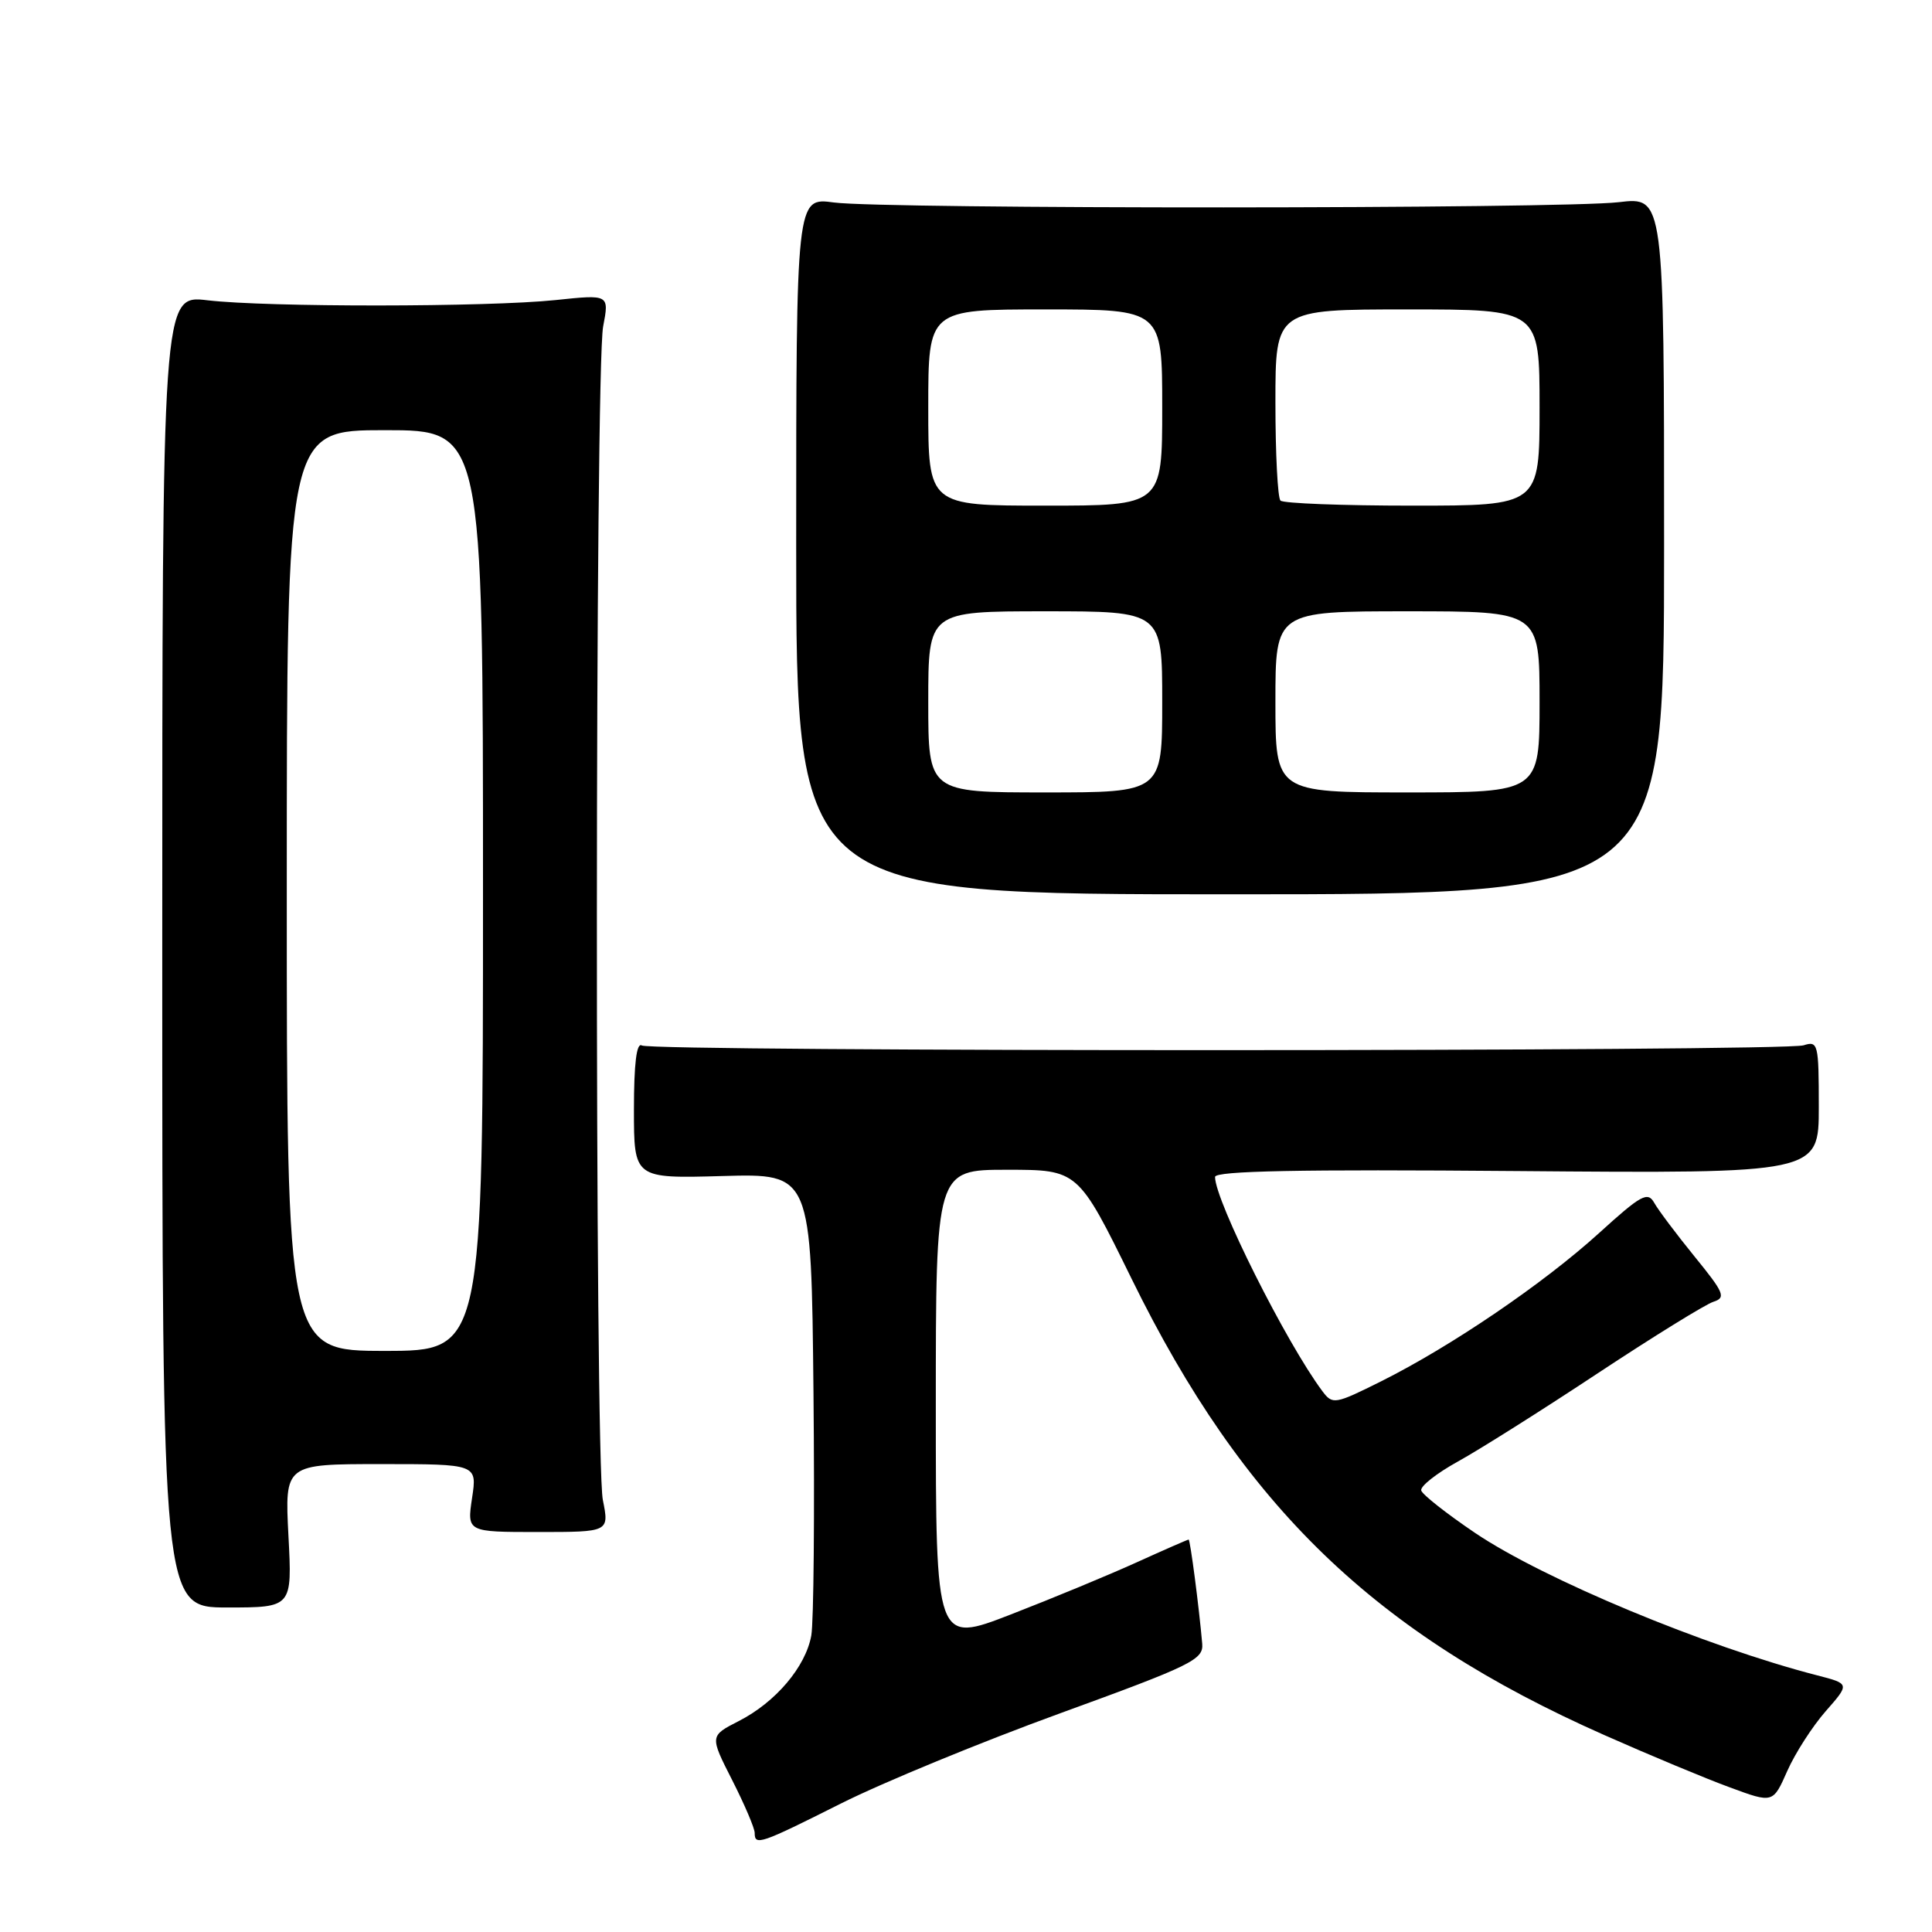 <?xml version="1.0" encoding="UTF-8" standalone="no"?>
<!DOCTYPE svg PUBLIC "-//W3C//DTD SVG 1.1//EN" "http://www.w3.org/Graphics/SVG/1.1/DTD/svg11.dtd" >
<svg xmlns="http://www.w3.org/2000/svg" xmlns:xlink="http://www.w3.org/1999/xlink" version="1.1" viewBox="0 0 256 256">
 <g >
 <path fill="currentColor"
d=" M 111.46 238.96 C 116.98 236.19 130.05 230.81 140.50 227.01 C 157.95 220.66 159.48 219.91 159.30 217.80 C 158.89 213.04 157.71 204.00 157.50 204.00 C 157.38 204.00 154.27 205.36 150.59 207.03 C 146.91 208.70 139.42 211.80 133.95 213.92 C 124.00 217.78 124.00 217.78 124.00 186.39 C 124.00 155.00 124.00 155.00 133.42 155.00 C 142.85 155.00 142.85 155.00 149.96 169.48 C 164.77 199.66 182.16 216.44 212.59 229.91 C 218.59 232.57 226.07 235.69 229.22 236.84 C 234.93 238.95 234.93 238.95 236.82 234.67 C 237.86 232.32 240.15 228.76 241.91 226.75 C 245.11 223.11 245.11 223.11 240.81 222.00 C 225.99 218.18 204.58 209.27 195.47 203.13 C 191.70 200.58 188.48 198.05 188.32 197.50 C 188.16 196.95 190.34 195.23 193.16 193.67 C 195.98 192.12 204.33 186.85 211.72 181.96 C 219.11 177.08 226.00 172.82 227.04 172.49 C 228.73 171.95 228.46 171.31 224.55 166.51 C 222.15 163.56 219.74 160.35 219.20 159.39 C 218.33 157.84 217.47 158.31 211.86 163.41 C 204.51 170.08 192.32 178.37 183.07 183.00 C 176.88 186.09 176.58 186.14 175.24 184.36 C 170.45 177.96 161.00 159.10 161.00 155.95 C 161.00 155.15 172.16 154.93 201.00 155.17 C 241.00 155.50 241.00 155.50 241.00 146.68 C 241.00 138.28 240.90 137.90 238.98 138.51 C 236.33 139.35 86.40 139.37 85.04 138.53 C 84.35 138.10 84.00 140.94 84.00 147.02 C 84.00 156.16 84.00 156.16 95.75 155.83 C 107.50 155.50 107.50 155.50 107.79 184.50 C 107.95 200.45 107.82 214.95 107.50 216.72 C 106.75 220.87 102.77 225.56 97.89 228.05 C 94.04 230.02 94.04 230.02 97.02 235.88 C 98.66 239.11 100.00 242.25 100.00 242.87 C 100.00 244.60 100.71 244.36 111.46 238.96 Z  M 38.22 203.50 C 37.73 194.00 37.73 194.00 50.48 194.00 C 63.23 194.00 63.23 194.00 62.55 198.50 C 61.88 203.00 61.88 203.00 71.30 203.00 C 80.73 203.00 80.73 203.00 79.88 198.75 C 78.80 193.34 78.84 48.94 79.92 43.26 C 80.73 39.01 80.73 39.01 73.61 39.76 C 64.59 40.70 35.39 40.72 27.50 39.79 C 21.50 39.08 21.50 39.08 21.50 126.04 C 21.50 213.00 21.50 213.00 30.11 213.00 C 38.72 213.00 38.72 213.00 38.22 203.50 Z  M 220.50 72.29 C 220.50 26.08 220.50 26.08 214.50 26.79 C 206.86 27.69 117.16 27.72 110.50 26.83 C 105.50 26.15 105.50 26.15 105.50 72.33 C 105.50 118.50 105.50 118.50 163.00 118.50 C 220.50 118.50 220.50 118.50 220.50 72.29 Z  M 38.00 118.00 C 38.00 57.00 38.00 57.00 51.00 57.00 C 64.00 57.00 64.00 57.00 64.00 118.00 C 64.00 179.00 64.00 179.00 51.00 179.00 C 38.00 179.00 38.00 179.00 38.00 118.00 Z  M 123.00 93.00 C 123.00 81.00 123.00 81.00 138.50 81.00 C 154.00 81.00 154.00 81.00 154.00 93.00 C 154.00 105.00 154.00 105.00 138.50 105.00 C 123.00 105.00 123.00 105.00 123.00 93.00 Z  M 169.00 93.00 C 169.00 81.00 169.00 81.00 186.50 81.00 C 204.00 81.00 204.00 81.00 204.00 93.00 C 204.00 105.00 204.00 105.00 186.50 105.00 C 169.00 105.00 169.00 105.00 169.00 93.00 Z  M 123.00 54.00 C 123.00 41.00 123.00 41.00 138.50 41.00 C 154.00 41.00 154.00 41.00 154.00 54.00 C 154.00 67.00 154.00 67.00 138.50 67.00 C 123.00 67.00 123.00 67.00 123.00 54.00 Z  M 169.67 66.33 C 169.30 65.97 169.00 60.12 169.00 53.33 C 169.00 41.00 169.00 41.00 186.50 41.00 C 204.00 41.00 204.00 41.00 204.00 54.00 C 204.00 67.00 204.00 67.00 187.17 67.00 C 177.91 67.00 170.03 66.70 169.67 66.33 Z "/>
</g>
</svg>